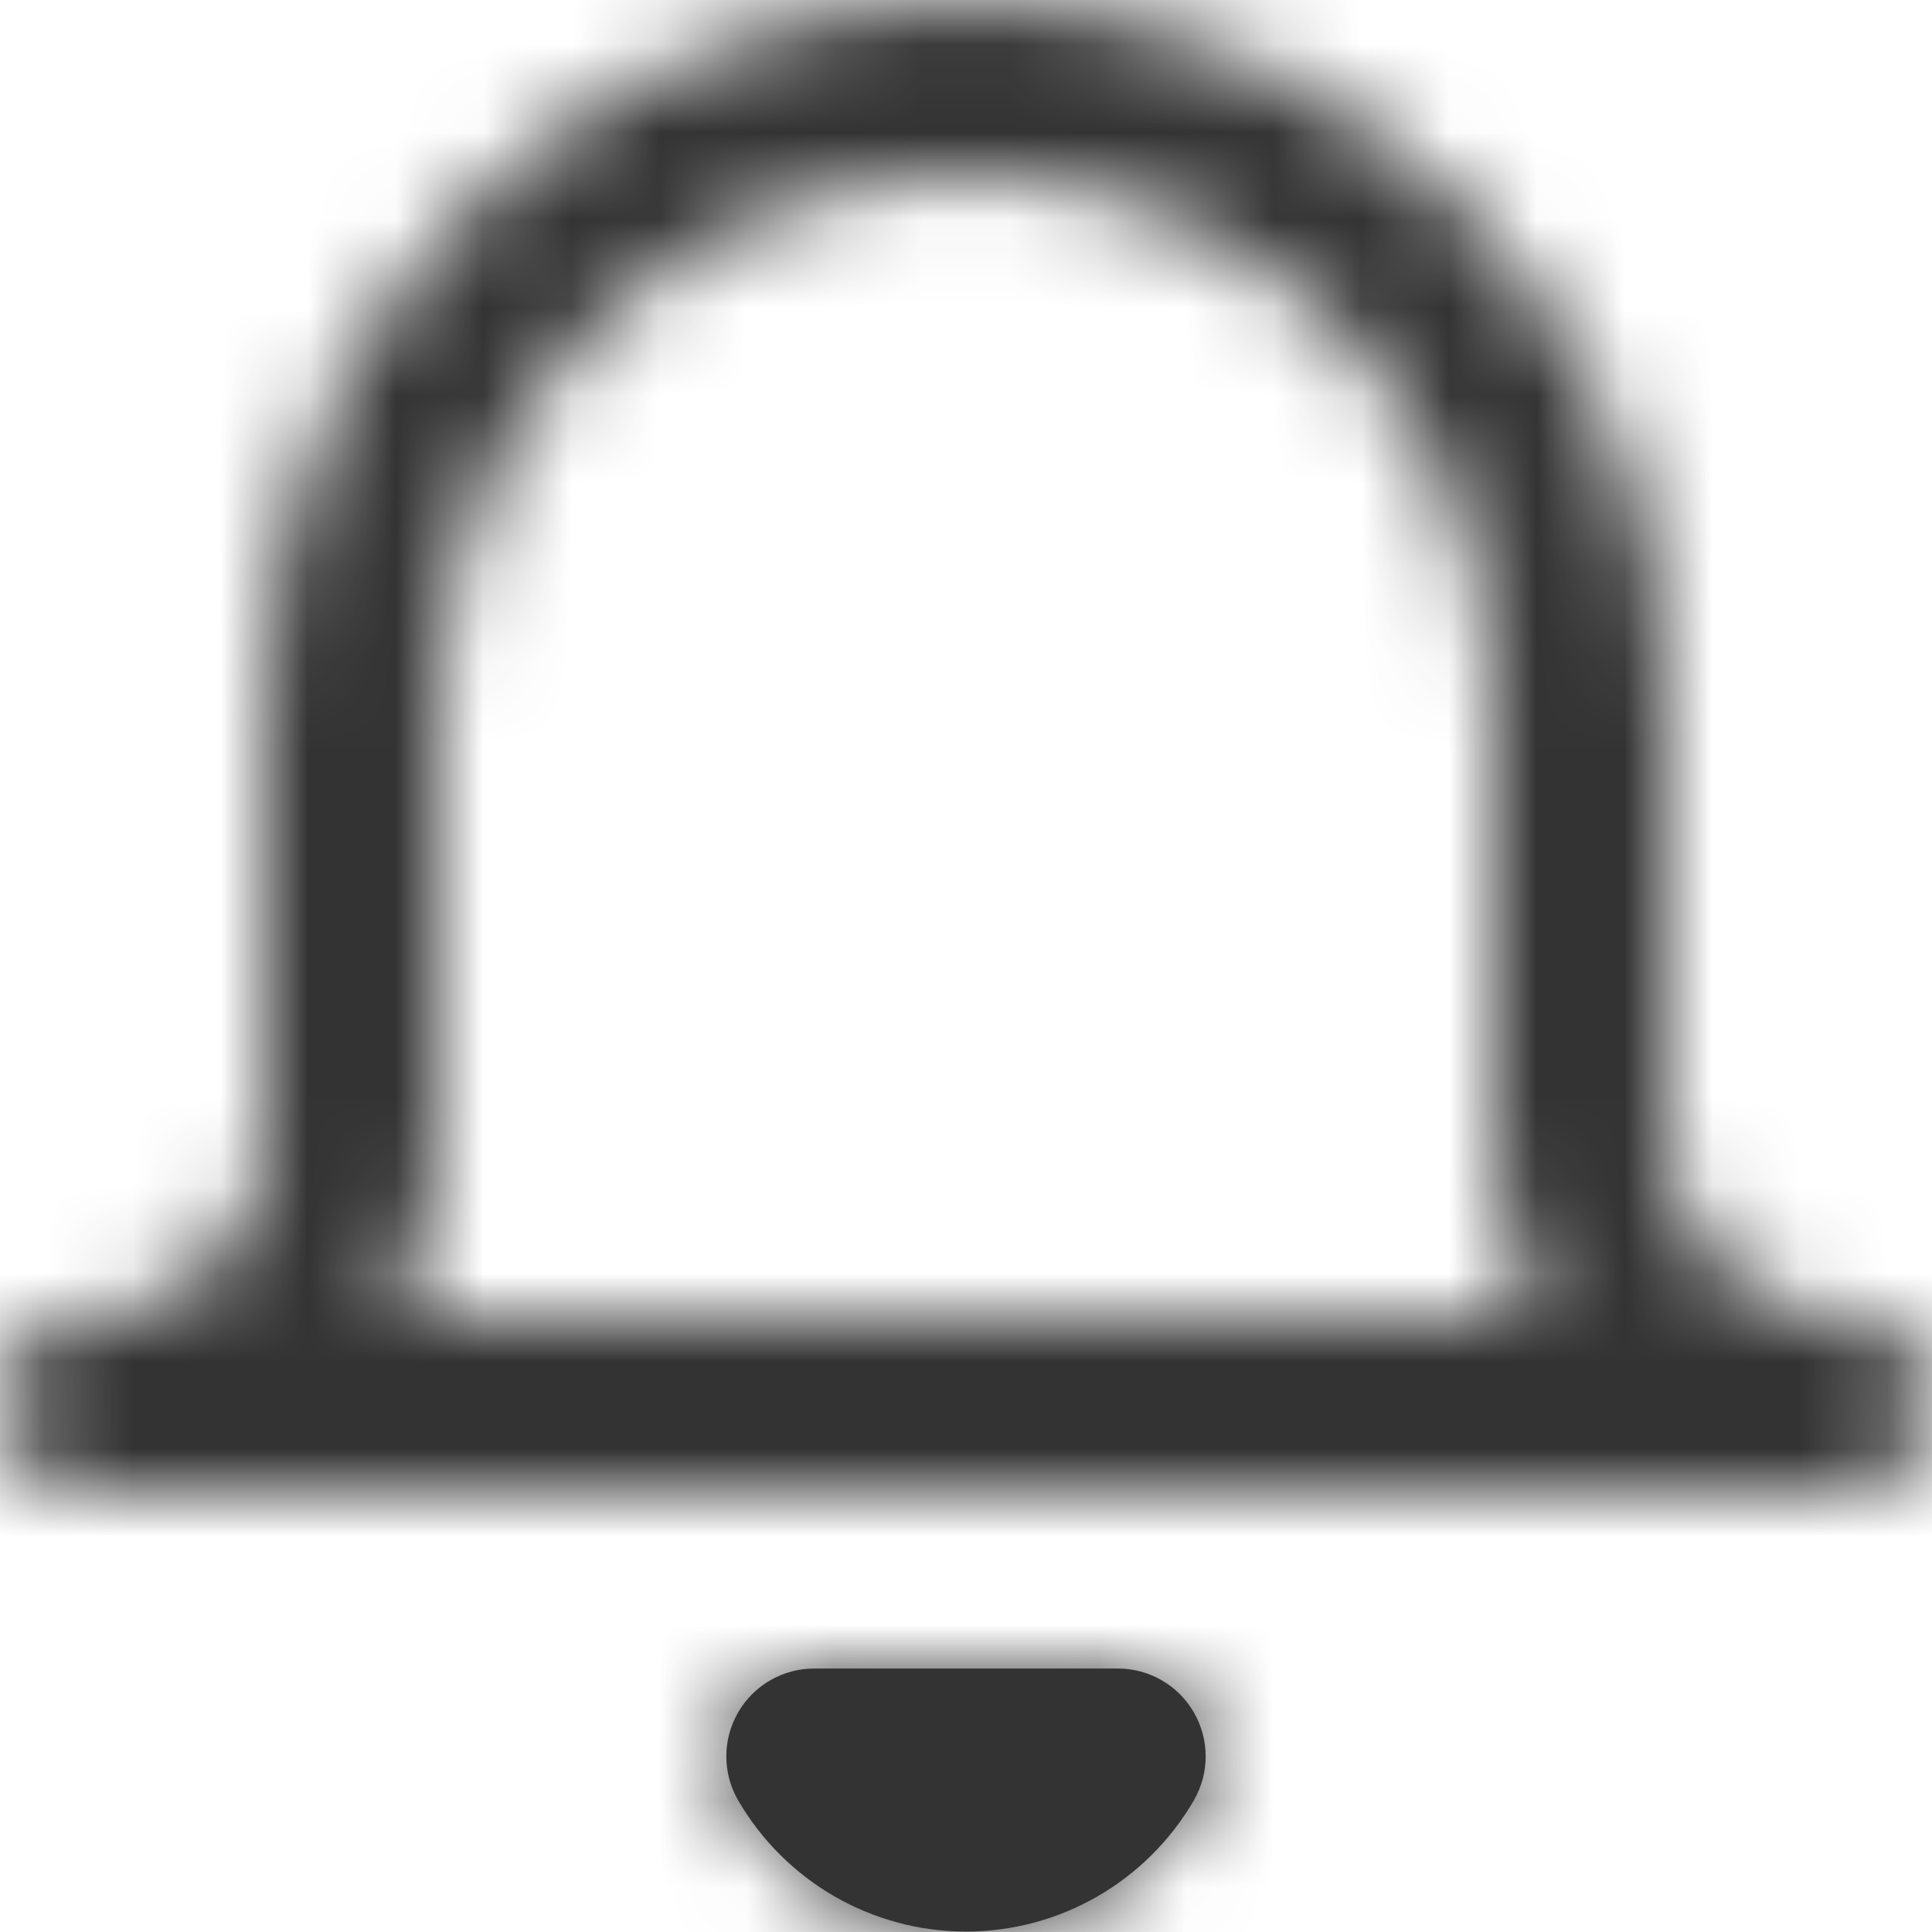 <svg width="22" height="22" viewBox="0 0 22 22" fill="none" xmlns="http://www.w3.org/2000/svg">
<path d="M13.595 20.5C13.058 21.425 12.07 21.995 11 21.995C9.93 21.995 8.942 21.425 8.405 20.5C8.226 20.191 8.226 19.81 8.405 19.5C8.583 19.191 8.913 19 9.27 19H12.73C13.087 19 13.417 19.191 13.595 19.5C13.774 19.81 13.774 20.191 13.595 20.5Z" fill="#333333"/>
<mask id="mask0_167_12291" style="mask-type:luminance" maskUnits="userSpaceOnUse" x="0" y="0" width="23" height="22">
<path fill-rule="evenodd" clip-rule="evenodd" d="M11 22C9.93 21.997 8.942 21.426 8.405 20.5C8.226 20.191 8.226 19.81 8.405 19.5C8.583 19.191 8.913 19 9.27 19H12.73C13.087 19 13.417 19.191 13.596 19.5C13.775 19.809 13.775 20.191 13.596 20.5C13.059 21.426 12.07 21.997 11 22ZM21 17H1C0.448 17 0 16.552 0 16C0 15.448 0.448 15 1 15C1.53 15 2.039 14.789 2.414 14.414C2.789 14.039 3 13.53 3 13V8C3 3.582 6.582 0 11 0C15.418 0 19 3.582 19 8V13C19 14.105 19.895 15 21 15C21.269 14.988 21.53 15.09 21.72 15.28C21.91 15.47 22.012 15.731 22 16C22.004 16.252 21.915 16.496 21.75 16.687C21.558 16.896 21.284 17.011 21 17ZM11 2C7.688 2.004 5.004 4.688 5 8V13C5 13.702 4.815 14.392 4.464 15H17.534C17.184 14.392 16.999 13.702 17 13V8C16.996 4.688 14.312 2.004 11 2Z" fill="white"/>
</mask>
<g mask="url(#mask0_167_12291)">
<rect x="-1" y="-1" width="24" height="24" fill="#333333"/>
</g>
</svg>
